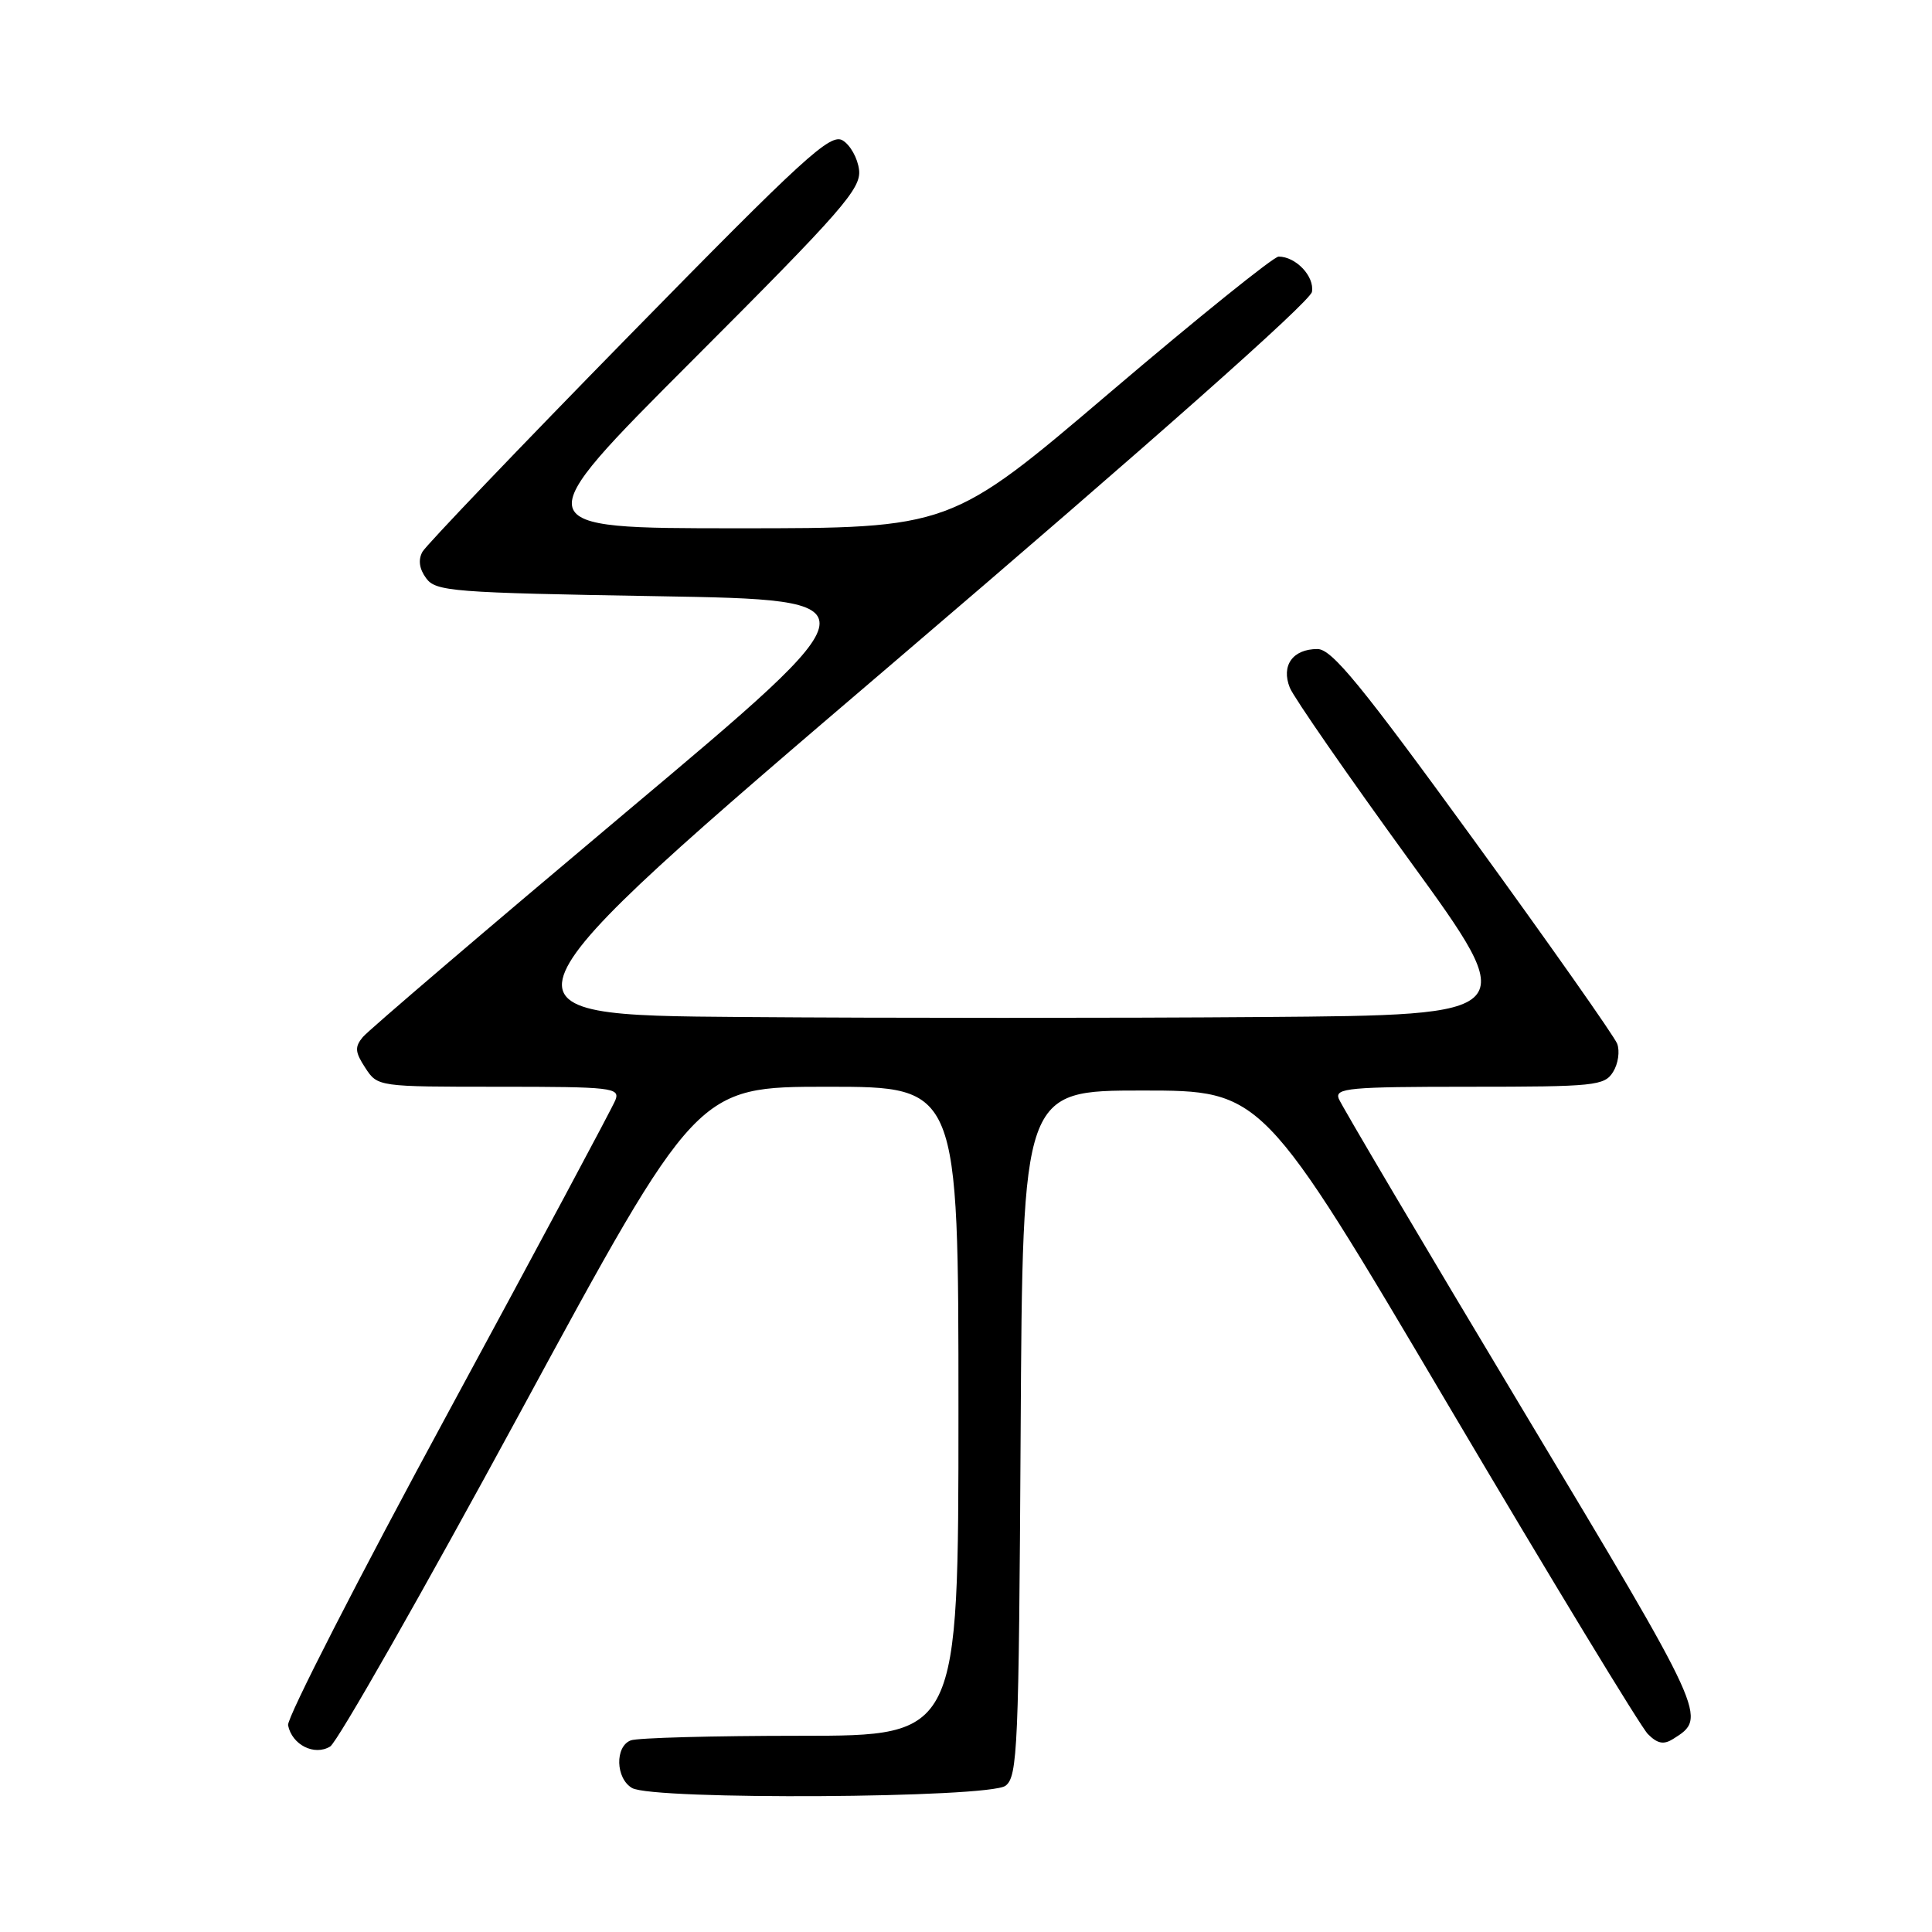 <?xml version="1.0" encoding="UTF-8" standalone="no"?>
<!DOCTYPE svg PUBLIC "-//W3C//DTD SVG 1.1//EN" "http://www.w3.org/Graphics/SVG/1.1/DTD/svg11.dtd" >
<svg xmlns="http://www.w3.org/2000/svg" xmlns:xlink="http://www.w3.org/1999/xlink" version="1.1" viewBox="0 0 256 256">
 <g >
 <path fill="currentColor"
d=" M 133.24 236.62 C 134.84 235.40 135.00 231.68 135.24 189.90 C 135.50 144.50 135.50 144.50 151.38 144.50 C 167.27 144.50 167.27 144.50 191.96 186.29 C 205.54 209.28 217.42 228.84 218.35 229.77 C 219.62 231.05 220.45 231.21 221.70 230.42 C 226.24 227.55 226.31 227.70 201.69 186.66 C 188.66 164.94 177.73 146.45 177.39 145.58 C 176.85 144.18 178.77 144.00 194.65 144.00 C 211.32 144.00 212.60 143.87 213.74 142.04 C 214.42 140.96 214.66 139.27 214.28 138.29 C 213.90 137.31 205.34 125.14 195.25 111.25 C 180.34 90.73 176.47 86.00 174.57 86.00 C 171.29 86.00 169.73 88.19 170.91 91.13 C 171.44 92.43 178.57 102.72 186.76 114.00 C 201.65 134.50 201.65 134.50 167.33 134.76 C 148.45 134.91 117.41 134.91 98.35 134.76 C 63.70 134.50 63.70 134.50 118.60 87.62 C 152.50 58.67 173.63 39.95 173.84 38.67 C 174.19 36.62 171.71 34.00 169.42 34.00 C 168.77 34.00 158.71 42.10 147.08 52.00 C 125.94 70.00 125.94 70.00 97.73 70.00 C 69.52 70.00 69.52 70.00 91.84 47.66 C 111.60 27.89 114.13 25.00 113.83 22.51 C 113.65 20.97 112.67 19.21 111.65 18.60 C 110.02 17.64 106.54 20.82 83.34 44.50 C 68.79 59.35 56.48 72.23 55.98 73.11 C 55.39 74.17 55.55 75.37 56.46 76.61 C 57.74 78.37 59.89 78.54 87.13 79.00 C 116.42 79.50 116.42 79.50 82.90 107.66 C 64.47 123.15 48.80 136.54 48.08 137.41 C 46.98 138.73 47.04 139.41 48.40 141.49 C 50.04 144.00 50.07 144.00 66.13 144.00 C 81.04 144.00 82.17 144.13 81.55 145.75 C 81.18 146.71 71.19 165.37 59.36 187.21 C 47.52 209.05 37.99 227.67 38.17 228.60 C 38.68 231.20 41.66 232.70 43.75 231.42 C 44.71 230.83 56.04 210.92 68.92 187.17 C 92.33 144.00 92.33 144.00 109.67 144.00 C 127.00 144.00 127.00 144.00 127.00 187.00 C 127.00 230.00 127.00 230.00 106.08 230.00 C 94.58 230.00 84.45 230.27 83.58 230.61 C 81.46 231.42 81.57 235.65 83.75 236.92 C 86.53 238.54 131.07 238.27 133.24 236.62 Z "/>
</g>
</svg>